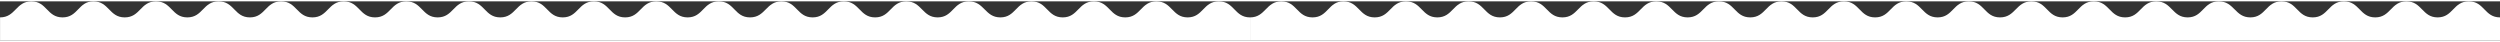 <?xml version="1.0" encoding="utf-8"?>
<svg width="1440" height="24" viewBox="-1.028 0 1540.013 24.001" fill="none" xmlns="http://www.w3.org/2000/svg">
  <rect x="-1.028" y="0" width="1540.013" height="24.001" fill="#333333" stroke="none"/>
  <path d="M749.784 0C740.142 0 740.142 9.882 730.567 9.882C720.992 9.882 720.925 0 711.35 0C701.776 0 701.709 9.882 692.134 9.882C682.492 9.882 682.492 0 672.85 0C663.209 0 663.209 9.882 653.634 9.882C643.992 9.882 643.992 0 634.417 0C624.776 0 624.776 9.882 615.201 9.882C605.626 9.882 605.358 0 595.783 0C586.142 0 586.142 9.882 576.567 9.882C566.992 9.882 566.858 0 557.283 0C547.642 0 547.642 9.882 538.067 9.882C528.425 9.882 528.425 0 518.783 0C509.142 0 509.142 9.882 499.567 9.882C489.925 9.882 489.925 0 480.35 0C470.776 0 470.642 9.882 461 9.882C451.358 9.882 451.358 0 441.783 0C432.142 0 432.142 9.882 422.567 9.882C412.925 9.882 412.925 0 403.283 0C393.642 0 393.642 9.882 384.067 9.882C374.425 9.882 374.425 0 364.85 0C355.209 0 355.209 9.882 345.634 9.882C335.992 9.882 335.992 0 326.417 0C316.776 0 316.776 9.882 307.134 9.882C297.492 9.882 297.492 0 287.85 0C278.209 0 278.209 9.882 268.567 9.882C258.925 9.882 258.925 0 249.283 0C239.642 0 239.642 9.882 230 9.882C220.358 9.882 220.358 0 210.717 0C201.075 0 201.075 9.882 191.433 9.882C181.791 9.882 181.791 0 172.15 0C162.508 0 162.508 9.882 152.933 9.882C143.291 9.882 143.291 0 133.65 0C124.008 0 124.008 9.882 114.366 9.882C104.724 9.882 104.724 0 95.083 0C85.441 0 85.441 9.882 75.799 9.882C66.157 9.882 66.157 0 56.516 0C47.142 0 47.142 9.882 37.5 9.882C27.858 9.882 27.858 0 18.284 0C8.709 0 8.642 9.882 -1 9.882V24H769V9.882C759.358 9.882 759.358 0 749.784 0Z" fill="white"/>
  <path d="M 1519.784 0 C 1510.142 0 1510.142 9.882 1500.567 9.882 C 1490.992 9.882 1490.925 0 1481.35 0 C 1471.776 0 1471.709 9.882 1462.134 9.882 C 1452.492 9.882 1452.492 0 1442.85 0 C 1433.209 0 1433.209 9.882 1423.634 9.882 C 1413.992 9.882 1413.992 0 1404.417 0 C 1394.776 0 1394.776 9.882 1385.201 9.882 C 1375.626 9.882 1375.358 0 1365.783 0 C 1356.142 0 1356.142 9.882 1346.567 9.882 C 1336.992 9.882 1336.858 0 1327.283 0 C 1317.642 0 1317.642 9.882 1308.067 9.882 C 1298.425 9.882 1298.425 0 1288.783 0 C 1279.142 0 1279.142 9.882 1269.567 9.882 C 1259.925 9.882 1259.925 0 1250.35 0 C 1240.776 0 1240.642 9.882 1231 9.882 C 1221.358 9.882 1221.358 0 1211.783 0 C 1202.142 0 1202.142 9.882 1192.567 9.882 C 1182.925 9.882 1182.925 0 1173.283 0 C 1163.642 0 1163.642 9.882 1154.067 9.882 C 1144.425 9.882 1144.425 0 1134.85 0 C 1125.209 0 1125.209 9.882 1115.634 9.882 C 1105.992 9.882 1105.992 0 1096.417 0 C 1086.776 0 1086.776 9.882 1077.134 9.882 C 1067.492 9.882 1067.492 0 1057.85 0 C 1048.209 0 1048.209 9.882 1038.567 9.882 C 1028.925 9.882 1028.925 0 1019.283 0 C 1009.642 0 1009.642 9.882 1000 9.882 C 990.358 9.882 990.358 0 980.717 0 C 971.075 0 971.075 9.882 961.433 9.882 C 951.791 9.882 951.791 0 942.15 0 C 932.508 0 932.508 9.882 922.933 9.882 C 913.291 9.882 913.291 0 903.65 0 C 894.008 0 894.008 9.882 884.366 9.882 C 874.724 9.882 874.724 0 865.083 0 C 855.441 0 855.441 9.882 845.799 9.882 C 836.158 9.882 836.158 0 826.516 0 C 817.142 0 817.142 9.882 807.5 9.882 C 797.859 9.882 797.859 0 788.284 0 C 778.709 0 778.642 9.882 769 9.882 L 769 24 L 1539 24 L 1539 9.882 C 1529.358 9.882 1529.358 0 1519.784 0 Z" fill="white"/>
</svg>
